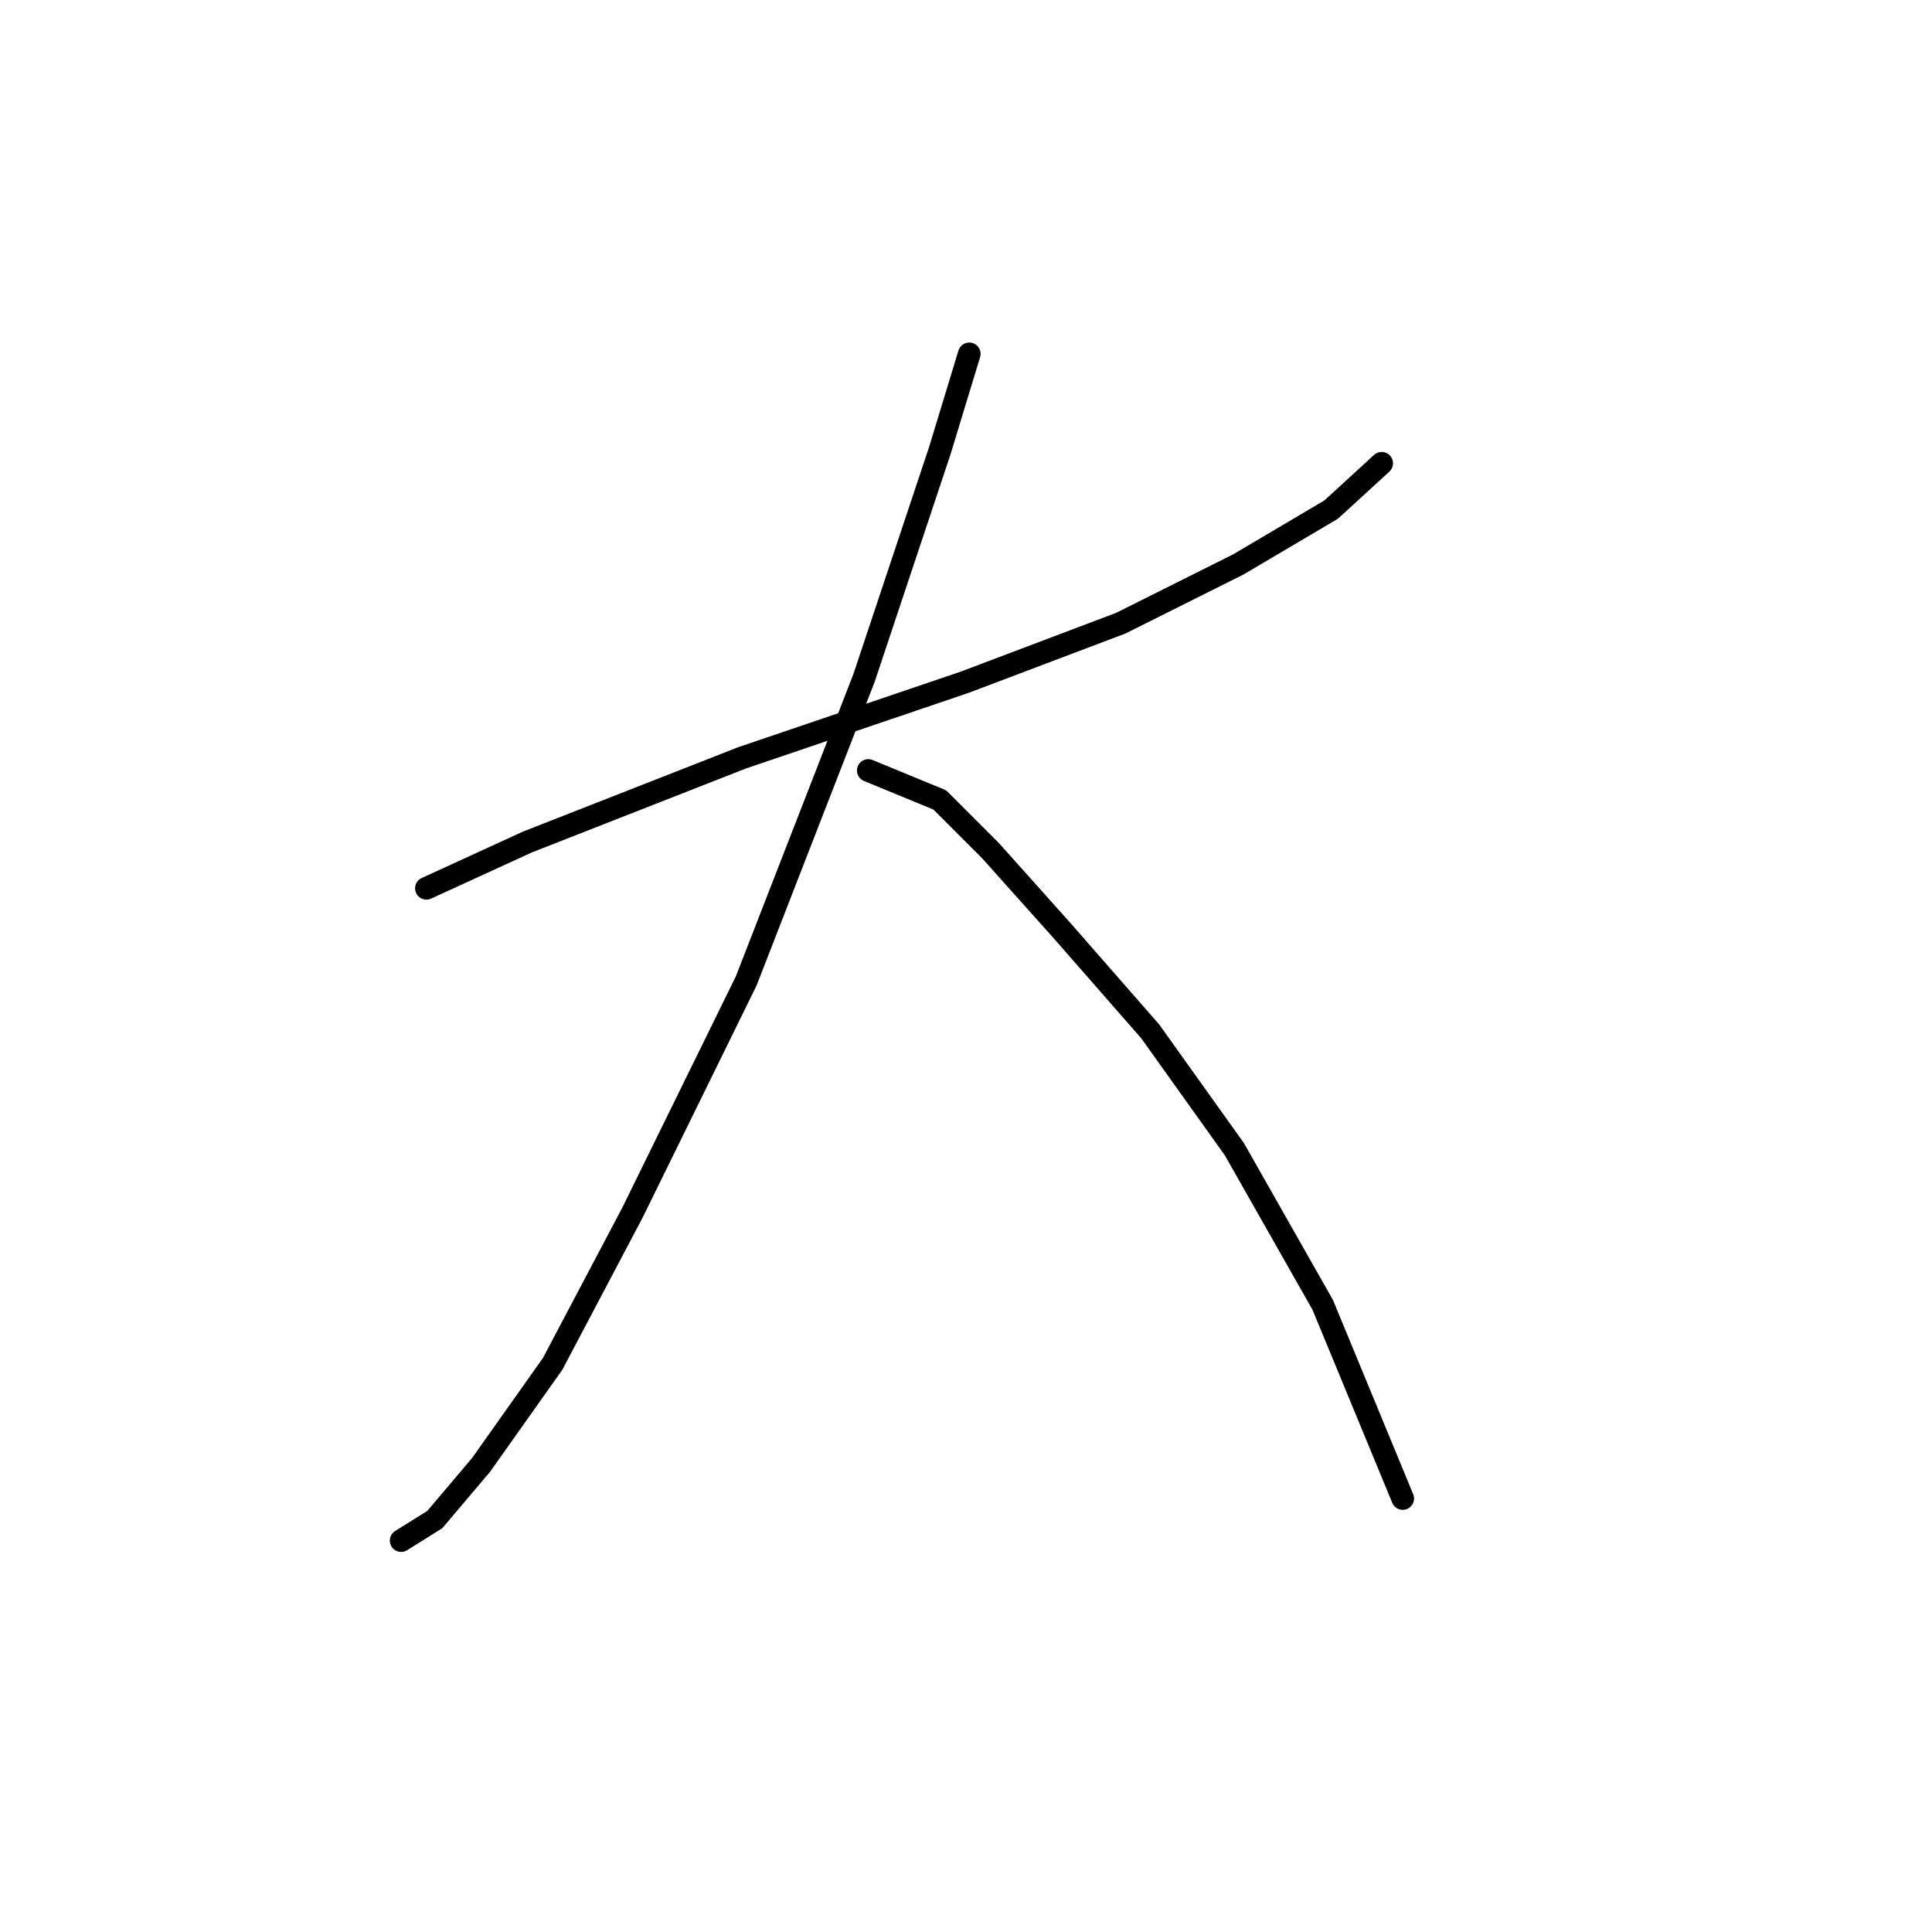 <?xml version="1.0" standalone="no"?>
    <svg width="256" height="256" xmlns="http://www.w3.org/2000/svg" version="1.1">
    <polyline stroke="black" stroke-width="3" stroke-linecap="round" fill="transparent" stroke-linejoin="round" points="56.5 117.706 69.883 111.572 98.321 100.42 127.875 90.383 148.507 82.576 164.121 74.769 176.388 67.52 183.08 61.387 183.08 61.387 " />
        <polyline stroke="black" stroke-width="3" stroke-linecap="round" fill="transparent" stroke-linejoin="round" points="128.433 46.888 124.53 59.714 114.492 89.825 98.879 129.974 83.823 160.643 73.229 180.717 63.749 194.1 57.615 201.349 53.154 204.137 53.154 204.137 " />
        <polyline stroke="black" stroke-width="3" stroke-linecap="round" fill="transparent" stroke-linejoin="round" points="115.05 102.093 124.53 105.996 131.221 112.688 140.701 123.282 152.411 136.665 163.563 152.279 175.273 172.911 185.868 198.561 185.868 198.561 " />
        </svg>